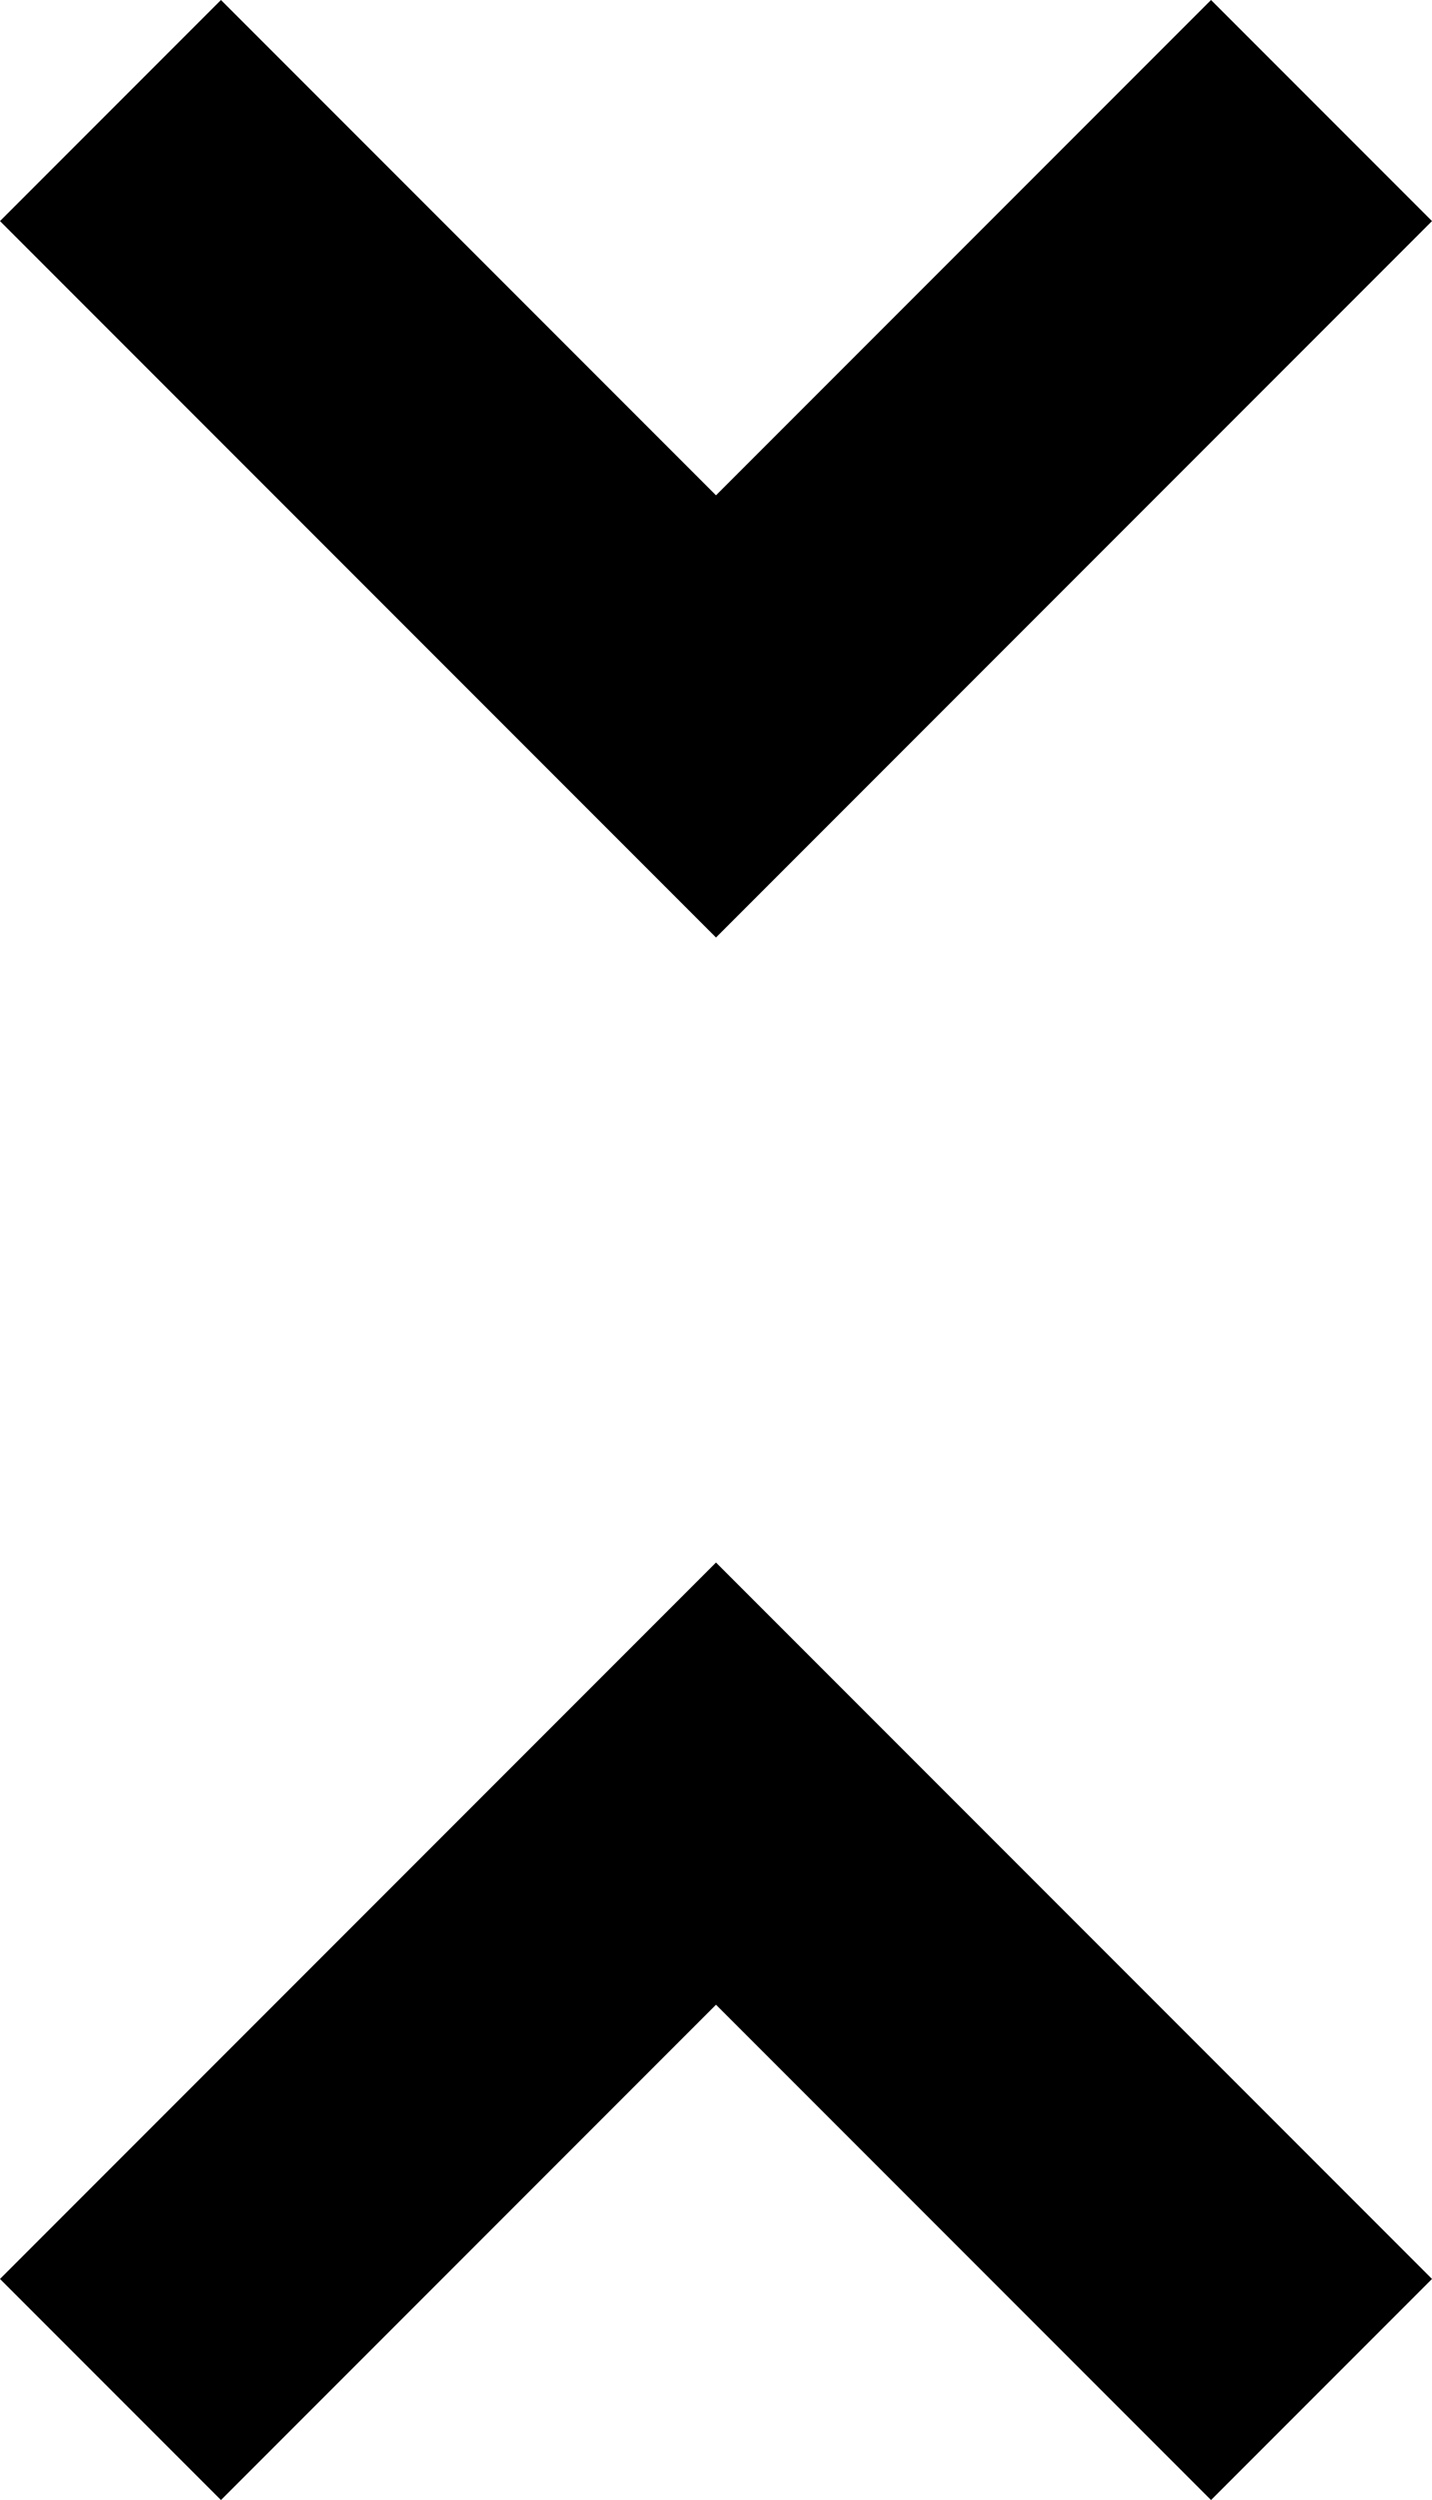 <svg xmlns="http://www.w3.org/2000/svg" viewBox="0 0 18.34 32"><path d="M0 29.17L2.83 32l6.34-6.34L15.51 32l2.83-2.83L9.17 20 0 29.17zM18.34 2.83L15.51 0 9.17 6.34 2.83 0 0 2.83 9.17 12l9.17-9.17z"/></svg>